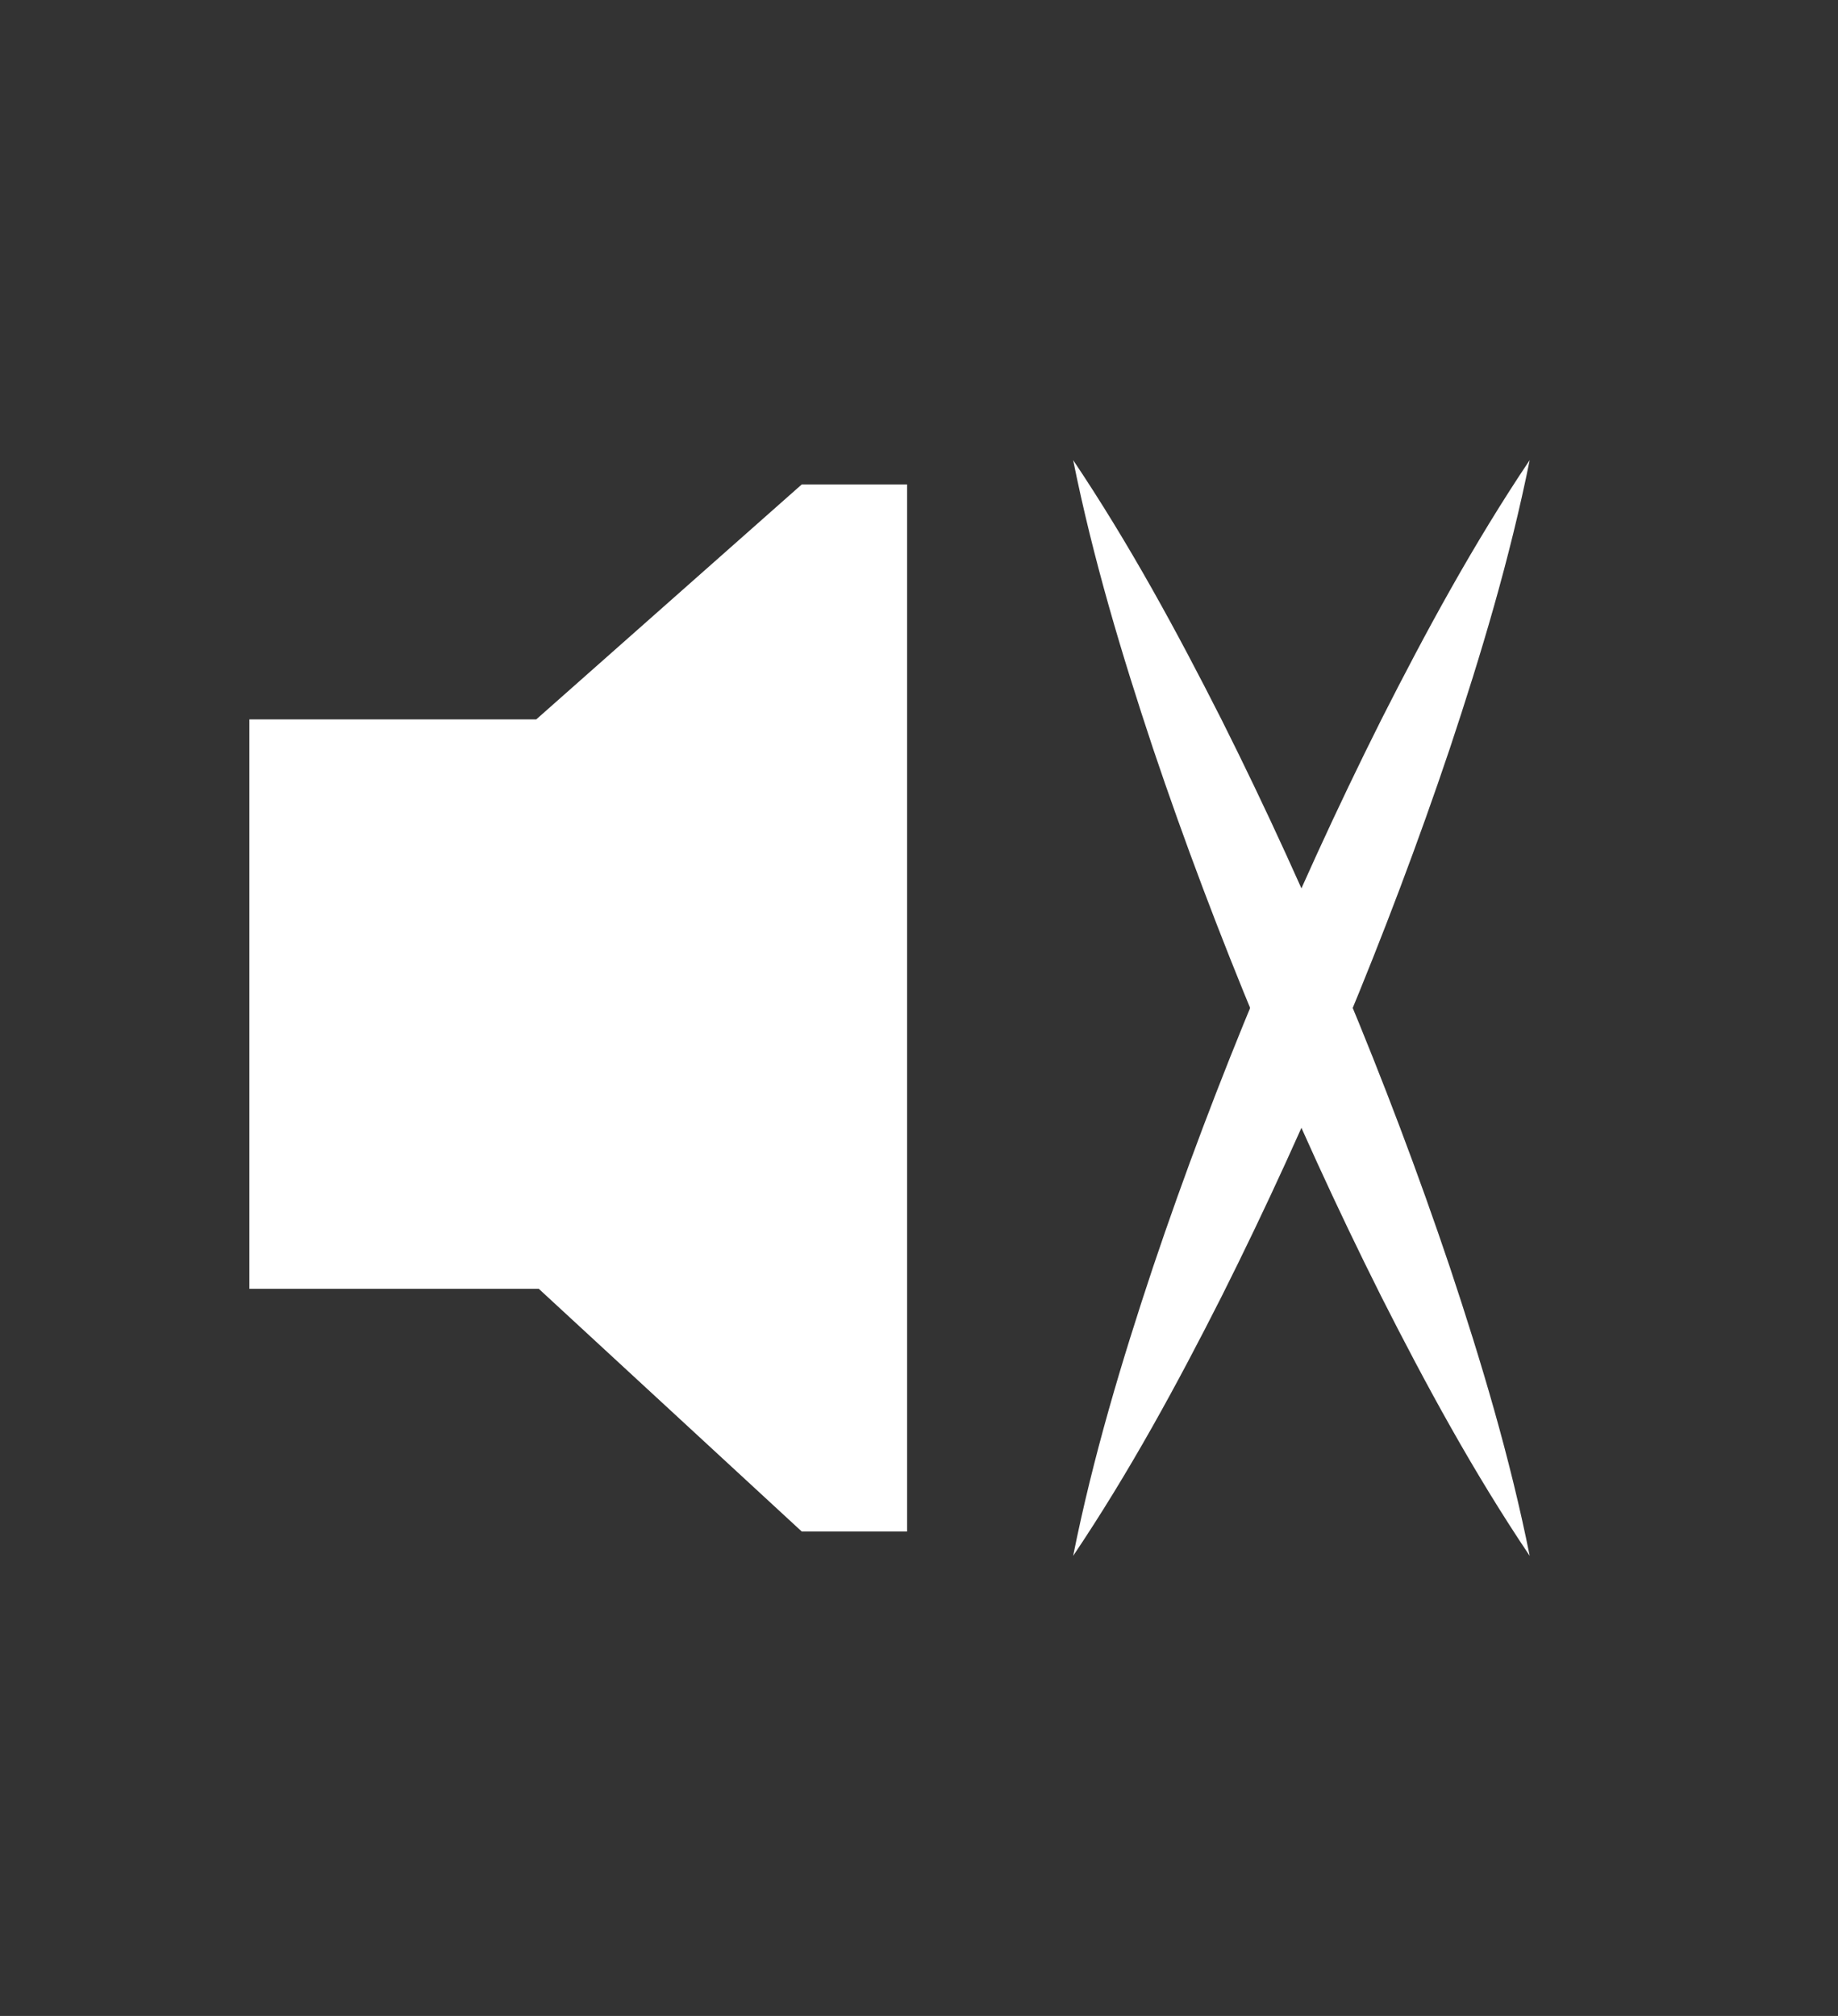 <?xml version="1.0" encoding="utf-8"?>
<!-- Generator: Adobe Illustrator 15.1.0, SVG Export Plug-In . SVG Version: 6.00 Build 0)  -->
<!DOCTYPE svg PUBLIC "-//W3C//DTD SVG 1.1//EN" "http://www.w3.org/Graphics/SVG/1.1/DTD/svg11.dtd">
<svg version="1.1" id="Layer_1" xmlns="http://www.w3.org/2000/svg" xmlns:xlink="http://www.w3.org/1999/xlink" x="0px" y="0px"
	 width="155px" height="170px" viewBox="0 0 155 170" enable-background="new 0 0 155 170" xml:space="preserve">
<rect x="0" y="0" width="155" height="170" fill="#333333" stroke="none"/>
<polygon fill="#FFFFFF" points="21.031,60.666 45.221,60.666 67.616,40.848 76.496,40.848 76.496,129.152 67.616,129.152 
	45.436,108.682 21.031,108.682 "/>
<g>
	<path fill="#FFFFFF" d="M90.5,38.8c4.738,7.063,8.739,14.432,12.519,21.895c3.75,7.475,7.21,15.069,10.423,22.768
		c3.214,7.697,6.17,15.503,8.837,23.429c2.64,7.937,5.052,15.969,6.722,24.31c-4.747-7.059-8.751-14.428-12.528-21.891
		c-3.749-7.475-7.21-15.069-10.413-22.771c-3.204-7.702-6.16-15.507-8.827-23.433C94.594,55.167,92.179,47.137,90.5,38.8z"/>
</g>
<g>
	<path fill="#FFFFFF" d="M129,38.8c-1.679,8.337-4.094,16.368-6.731,24.306c-2.667,7.926-5.623,15.731-8.827,23.433
		c-3.203,7.702-6.664,15.297-10.413,22.771c-3.777,7.463-7.781,14.832-12.528,21.891c1.67-8.341,4.082-16.373,6.722-24.31
		c2.667-7.926,5.623-15.731,8.837-23.429c3.213-7.698,6.673-15.293,10.423-22.768C120.261,53.232,124.262,45.863,129,38.8z"/>
</g>
</svg>
